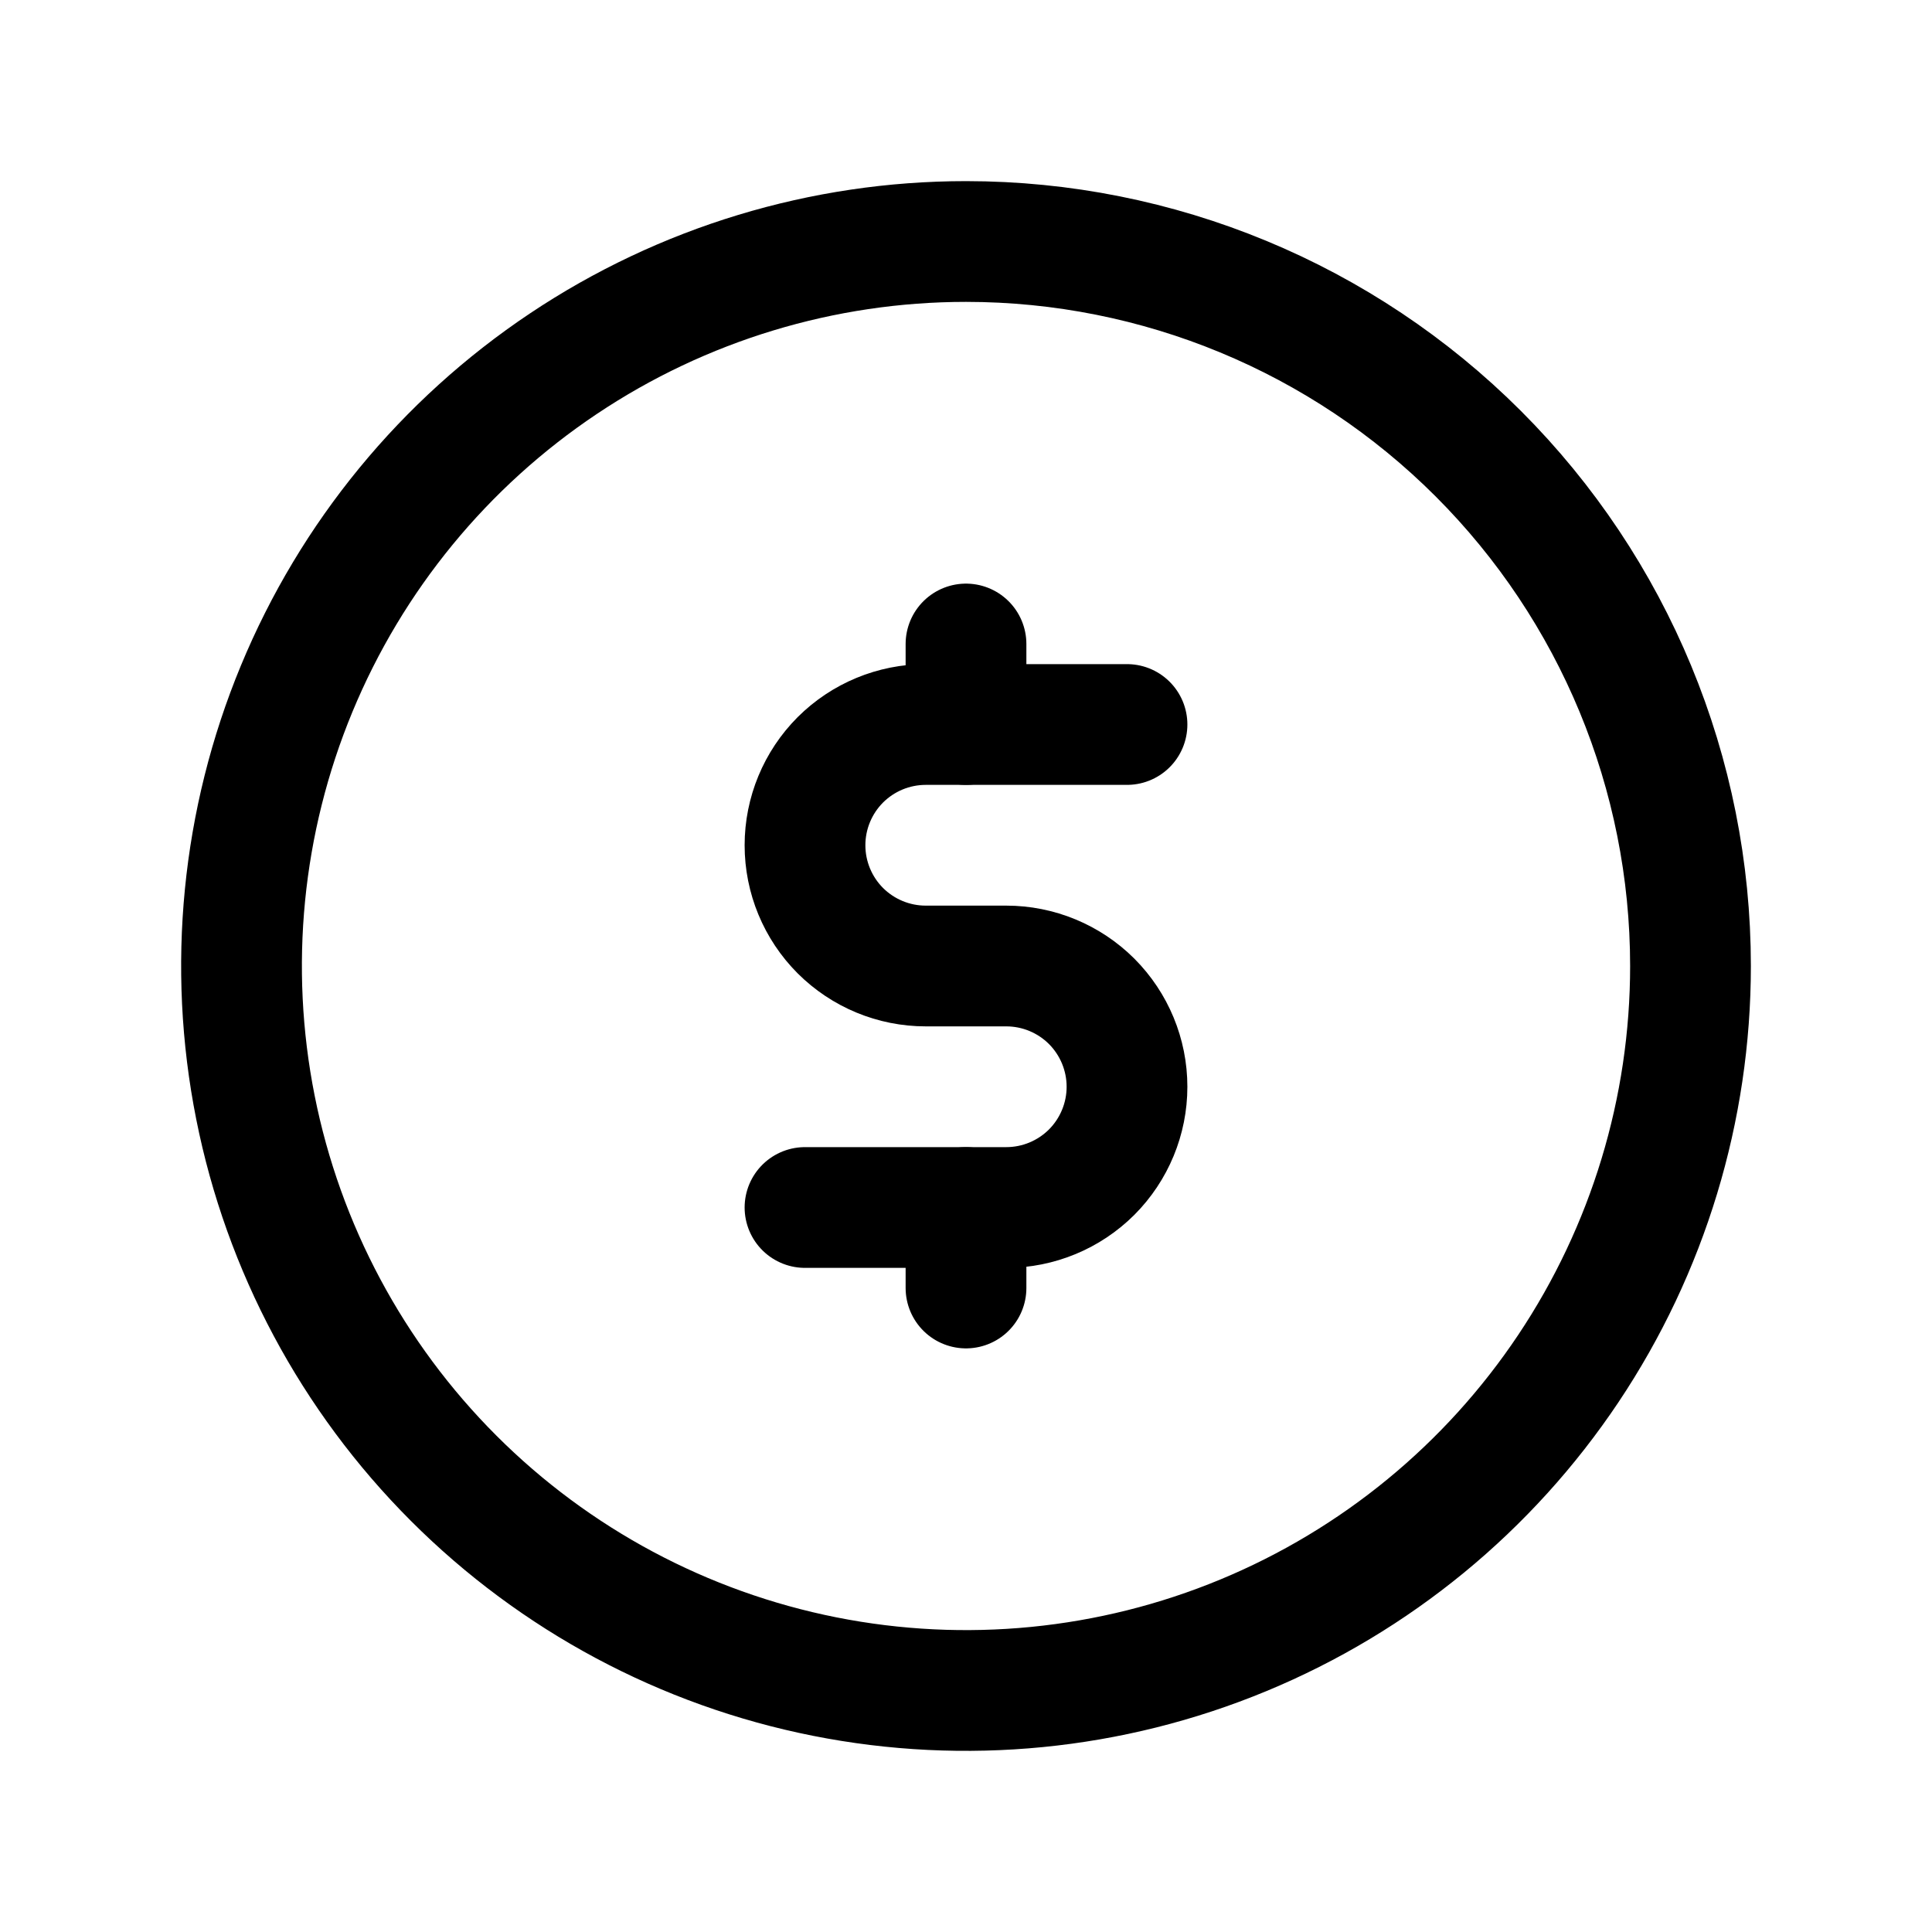 <svg width="24" height="24" viewBox="0 0 24 24" fill="none" xmlns="http://www.w3.org/2000/svg">
<path d="M10 15H12.5C12.898 15 13.279 14.842 13.561 14.561C13.842 14.279 14 13.898 14 13.5C14 13.102 13.842 12.721 13.561 12.439C13.279 12.158 12.898 12 12.5 12H11.5C11.102 12 10.721 11.842 10.439 11.561C10.158 11.279 10 10.898 10 10.5C10 10.102 10.158 9.721 10.439 9.439C10.721 9.158 11.102 9 11.5 9H14" stroke="currentColor" stroke-width="1.5" stroke-linecap="round" stroke-linejoin="round"/>
<path d="M12 9V8M12 16V15M12 3C10.22 3 8.48 3.528 7 4.517C5.52 5.506 4.366 6.911 3.685 8.556C3.004 10.2 2.826 12.01 3.173 13.756C3.52 15.502 4.377 17.105 5.636 18.364C6.895 19.623 8.498 20.48 10.244 20.827C11.99 21.174 13.8 20.996 15.444 20.315C17.089 19.634 18.494 18.48 19.483 17C20.472 15.52 21 13.78 21 12C21 9.613 20.052 7.324 18.364 5.636C16.676 3.948 14.387 3 12 3Z" stroke="currentColor" stroke-width="1.5" stroke-linecap="round" stroke-linejoin="round"/>
</svg>
